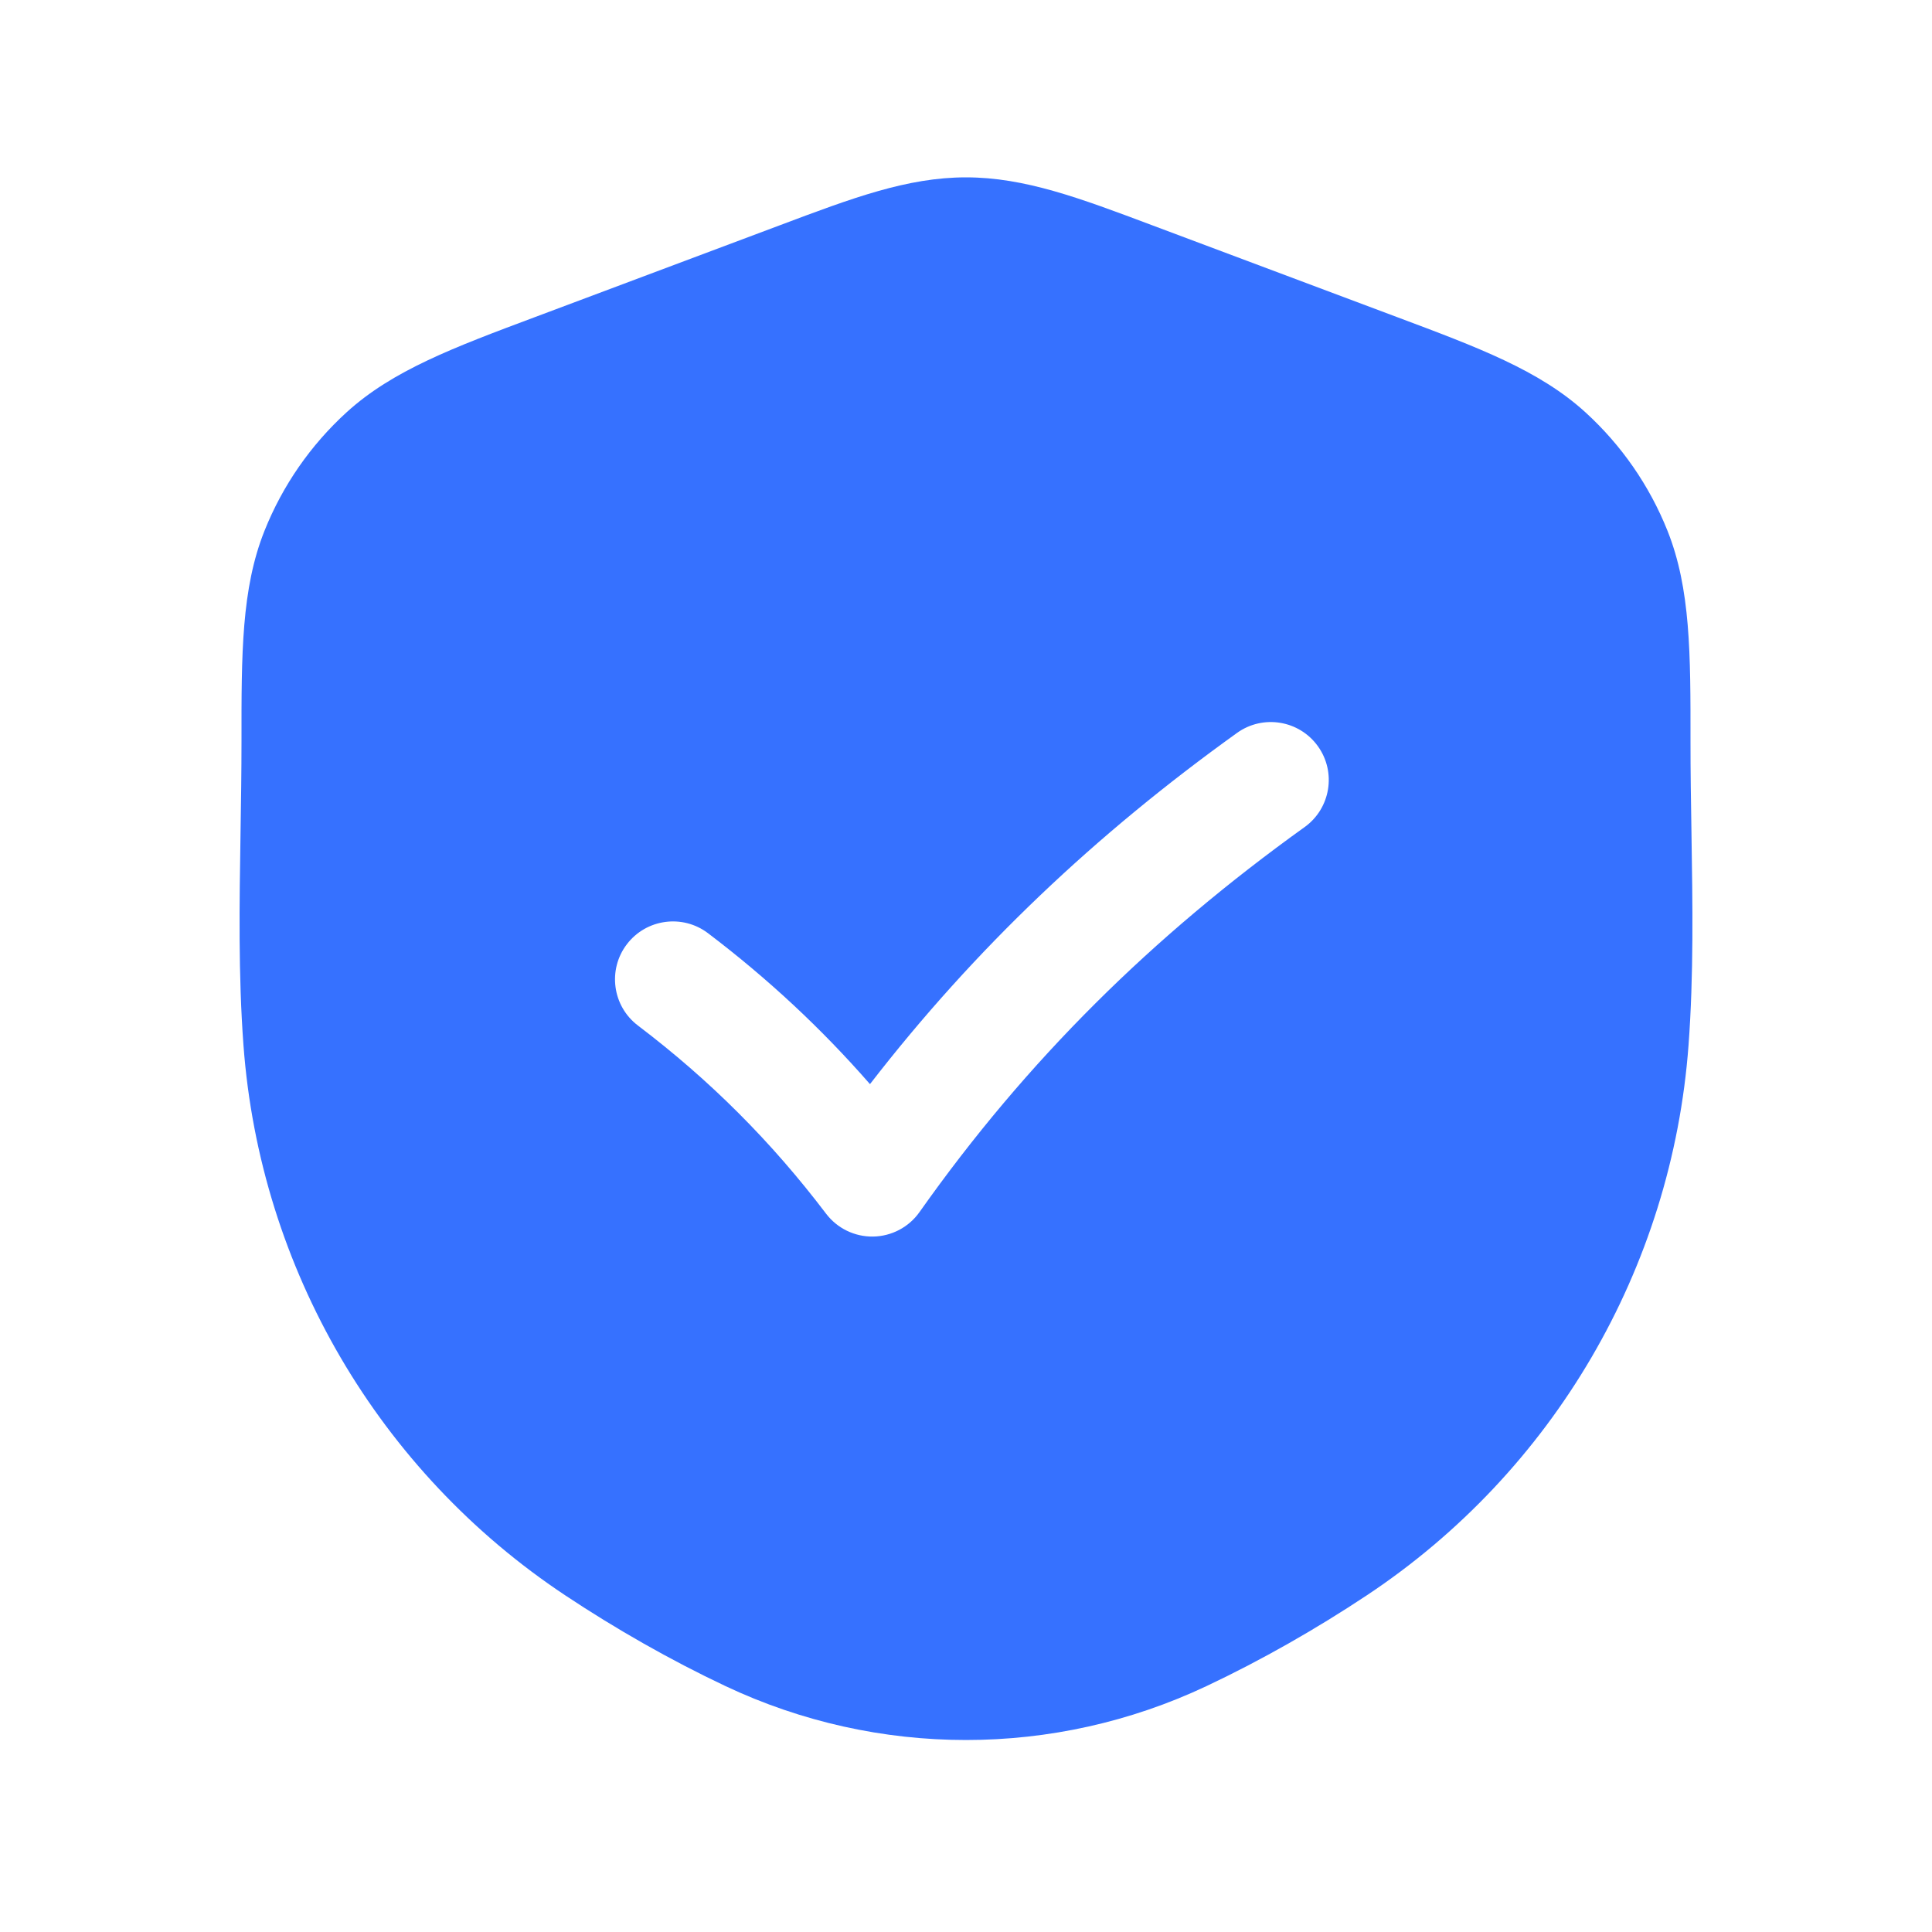 <svg width="50" height="50" viewBox="0 0 50 50" fill="none" xmlns="http://www.w3.org/2000/svg">
<path fill-rule="evenodd" clip-rule="evenodd" d="M25 4.59C23.481 4.59 22.056 5.125 20.179 5.831C18.071 6.623 15.963 7.414 13.854 8.203C11.748 8.991 10.161 9.584 8.969 10.671C8.039 11.519 7.313 12.566 6.846 13.735C6.247 15.233 6.248 16.927 6.25 19.175C6.25 19.963 6.238 20.755 6.225 21.548C6.196 23.386 6.166 25.23 6.301 27.052C6.729 32.828 9.802 38.082 14.626 41.286C15.934 42.155 17.355 42.966 18.778 43.637C22.718 45.496 27.282 45.496 31.222 43.637C32.645 42.966 34.066 42.155 35.374 41.286C40.198 38.082 43.271 32.828 43.699 27.052C43.834 25.23 43.804 23.386 43.775 21.548C43.762 20.755 43.749 19.963 43.75 19.175C43.752 16.927 43.753 15.233 43.154 13.735C42.687 12.566 41.961 11.519 41.031 10.671C39.839 9.584 38.252 8.991 36.146 8.203C34.037 7.414 31.929 6.623 29.821 5.831C27.943 5.125 26.519 4.59 25 4.59ZM33.763 21.405C34.436 20.922 34.59 19.985 34.107 19.312C33.624 18.639 32.687 18.485 32.014 18.968C28.359 21.591 25.236 24.54 22.515 28.057C21.257 26.616 19.875 25.329 18.323 24.151C17.663 23.651 16.722 23.78 16.221 24.44C15.721 25.099 15.85 26.041 16.51 26.541C18.376 27.957 19.962 29.543 21.378 31.409C21.667 31.79 22.12 32.01 22.598 32.002C23.076 31.994 23.522 31.758 23.797 31.368C26.578 27.431 29.826 24.231 33.763 21.405Z" fill="#3671FF"/>
</svg>
